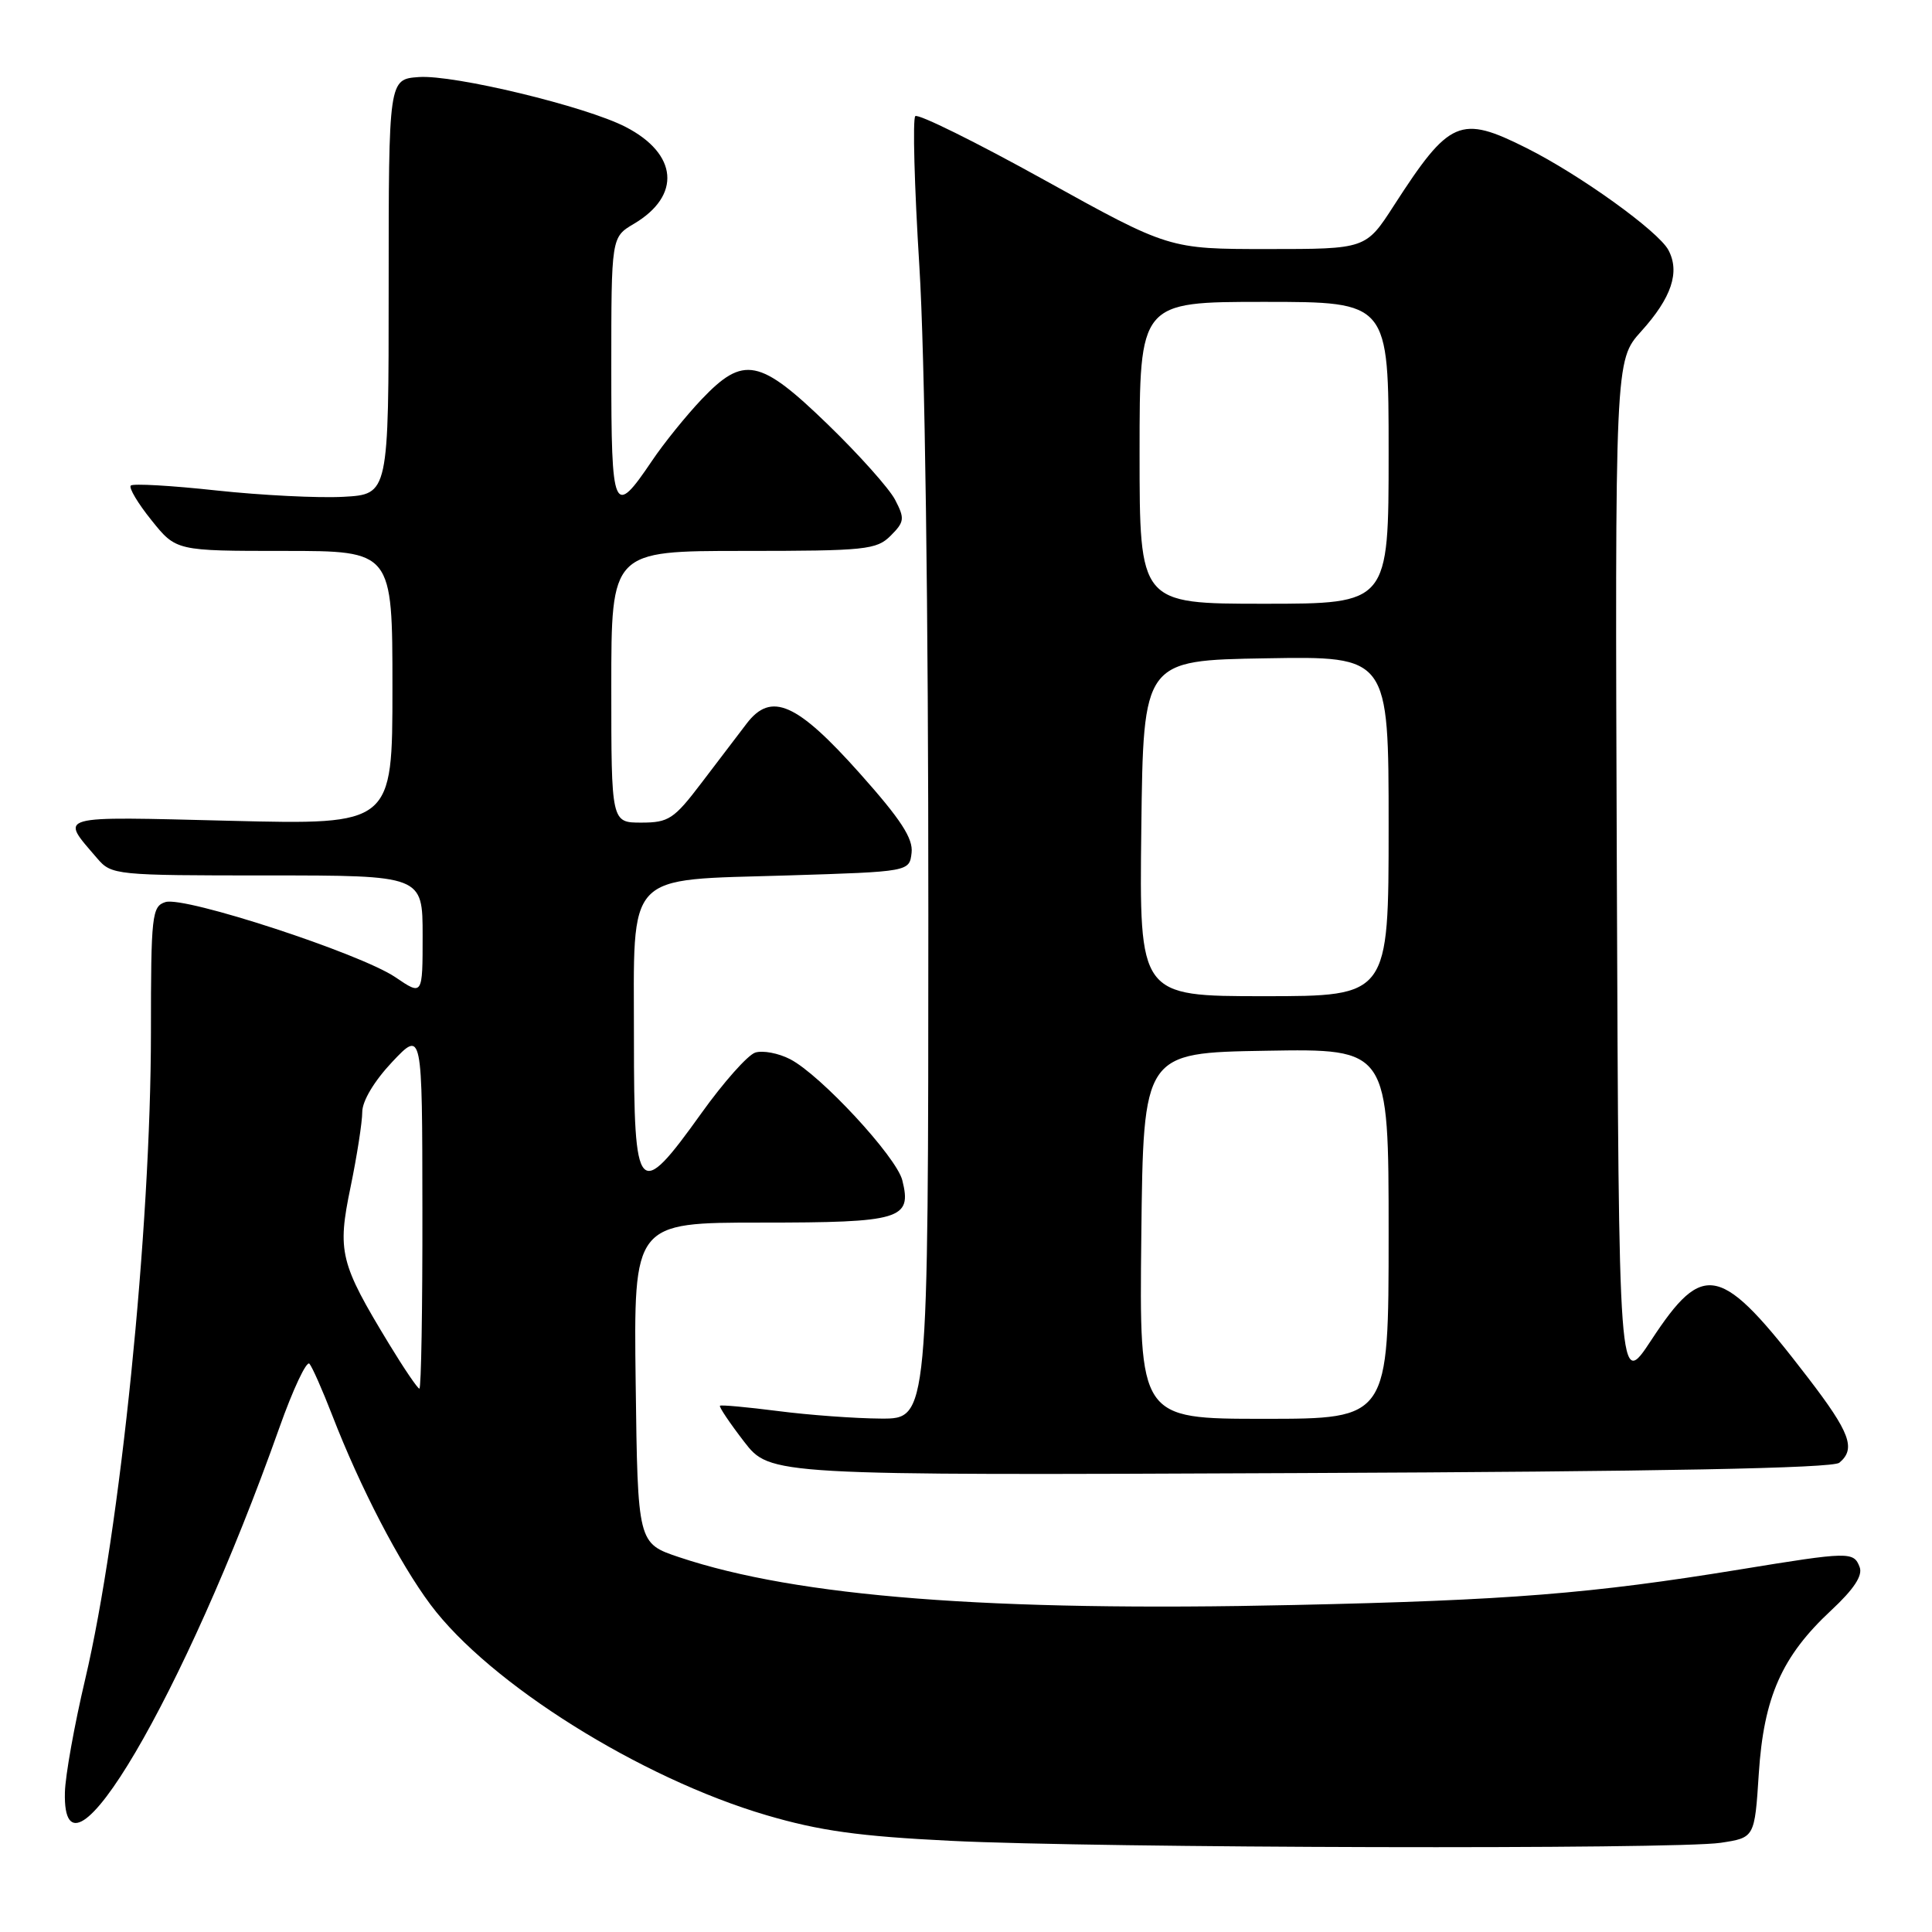 <?xml version="1.0" encoding="UTF-8" standalone="no"?>
<!DOCTYPE svg PUBLIC "-//W3C//DTD SVG 1.1//EN" "http://www.w3.org/Graphics/SVG/1.1/DTD/svg11.dtd" >
<svg xmlns="http://www.w3.org/2000/svg" xmlns:xlink="http://www.w3.org/1999/xlink" version="1.1" viewBox="0 0 256 256">
 <g >
 <path fill="currentColor"
d=" M 228.00 244.18 C 232.50 243.50 232.50 243.50 233.05 235.00 C 233.71 224.87 236.10 219.47 242.63 213.39 C 245.66 210.57 246.85 208.76 246.41 207.64 C 245.62 205.58 245.06 205.59 230.50 207.97 C 210.87 211.17 199.93 212.05 171.50 212.67 C 131.15 213.57 105.69 211.59 90.00 206.34 C 84.50 204.50 84.50 204.50 84.23 183.25 C 83.96 162.00 83.96 162.00 100.86 162.00 C 119.39 162.00 120.86 161.56 119.56 156.39 C 118.78 153.28 108.73 142.43 104.70 140.35 C 103.16 139.55 101.08 139.16 100.08 139.47 C 99.08 139.79 95.86 143.42 92.92 147.53 C 84.55 159.22 84.00 158.60 84.00 137.65 C 84.00 115.19 82.61 116.67 104.35 116.00 C 120.50 115.50 120.50 115.50 120.79 113.00 C 121.01 111.10 119.37 108.58 113.95 102.50 C 105.59 93.12 102.19 91.62 98.94 95.87 C 97.84 97.32 95.14 100.86 92.94 103.75 C 89.31 108.53 88.60 109.00 84.98 109.00 C 81.00 109.00 81.00 109.00 81.00 91.00 C 81.00 73.00 81.00 73.00 98.50 73.00 C 114.72 73.00 116.15 72.85 118.02 70.98 C 119.85 69.15 119.90 68.71 118.61 66.23 C 117.83 64.73 113.82 60.24 109.70 56.25 C 100.66 47.49 98.53 47.07 92.97 52.91 C 90.93 55.06 87.96 58.73 86.38 61.08 C 81.28 68.63 81.00 67.98 81.00 48.80 C 81.00 31.43 81.00 31.43 83.99 29.66 C 90.30 25.93 89.83 20.39 82.90 16.82 C 77.62 14.09 60.13 9.88 55.50 10.21 C 51.50 10.50 51.50 10.50 51.50 38.00 C 51.50 65.50 51.50 65.50 45.50 65.83 C 42.20 66.01 34.63 65.63 28.68 64.99 C 22.72 64.34 17.62 64.05 17.33 64.34 C 17.04 64.63 18.27 66.70 20.07 68.93 C 23.33 73.00 23.33 73.00 37.67 73.00 C 52.00 73.00 52.00 73.00 52.00 91.15 C 52.00 109.29 52.00 109.29 30.53 108.76 C 7.04 108.18 7.91 107.93 12.89 113.75 C 14.78 115.95 15.30 116.00 35.41 116.00 C 56.00 116.00 56.00 116.00 56.00 123.97 C 56.00 131.94 56.00 131.94 52.38 129.48 C 47.74 126.34 24.45 118.72 21.92 119.53 C 20.13 120.09 20.00 121.26 20.00 136.82 C 19.99 162.87 15.94 202.75 11.29 222.50 C 9.86 228.55 8.65 235.30 8.60 237.50 C 8.23 252.23 24.42 224.71 37.01 189.20 C 38.82 184.09 40.62 180.27 41.00 180.70 C 41.38 181.14 42.73 184.20 44.01 187.50 C 47.73 197.11 52.92 207.10 57.05 212.63 C 64.87 223.09 84.85 235.61 101.55 240.52 C 108.59 242.59 113.81 243.32 126.00 243.92 C 145.53 244.89 221.98 245.08 228.00 244.18 Z  M 243.72 193.82 C 245.94 191.97 245.16 189.84 239.58 182.57 C 227.99 167.46 225.79 166.94 218.81 177.56 C 214.50 184.12 214.50 184.12 214.24 115.94 C 213.99 47.76 213.99 47.76 217.47 43.90 C 221.49 39.45 222.63 36.05 221.07 33.13 C 219.73 30.63 209.38 23.18 202.28 19.62 C 193.47 15.20 192.08 15.80 184.69 27.25 C 180.98 33.00 180.98 33.00 167.94 33.00 C 154.90 33.00 154.90 33.00 138.42 23.87 C 129.35 18.84 121.64 15.03 121.28 15.39 C 120.92 15.75 121.16 24.69 121.82 35.27 C 122.55 46.97 123.02 80.64 123.01 121.25 C 123.00 188.00 123.00 188.00 116.75 187.97 C 113.31 187.95 107.16 187.50 103.08 186.97 C 99.00 186.45 95.54 186.13 95.40 186.27 C 95.25 186.41 96.69 188.55 98.59 191.02 C 102.05 195.50 102.05 195.50 172.24 195.19 C 220.03 194.99 242.84 194.55 243.72 193.82 Z  M 51.57 178.11 C 45.04 167.36 44.67 165.87 46.45 157.30 C 47.30 153.17 48.00 148.69 48.00 147.35 C 48.00 145.89 49.59 143.24 51.97 140.71 C 55.95 136.50 55.95 136.50 55.97 160.25 C 55.99 173.31 55.81 184.00 55.57 184.00 C 55.34 184.00 53.54 181.35 51.57 178.11 Z  M 151.23 163.75 C 151.50 139.50 151.50 139.50 167.75 139.23 C 184.00 138.95 184.00 138.95 184.00 163.48 C 184.00 188.00 184.00 188.00 167.48 188.00 C 150.96 188.00 150.96 188.00 151.23 163.75 Z  M 151.23 109.75 C 151.50 87.50 151.50 87.50 167.75 87.23 C 184.00 86.95 184.00 86.95 184.00 109.48 C 184.00 132.00 184.00 132.00 167.48 132.00 C 150.96 132.00 150.96 132.00 151.23 109.75 Z  M 151.00 60.00 C 151.00 40.00 151.00 40.00 167.50 40.00 C 184.00 40.00 184.00 40.00 184.00 60.00 C 184.00 80.00 184.00 80.00 167.50 80.00 C 151.00 80.00 151.00 80.00 151.00 60.00 Z "/>
</g>
</svg>